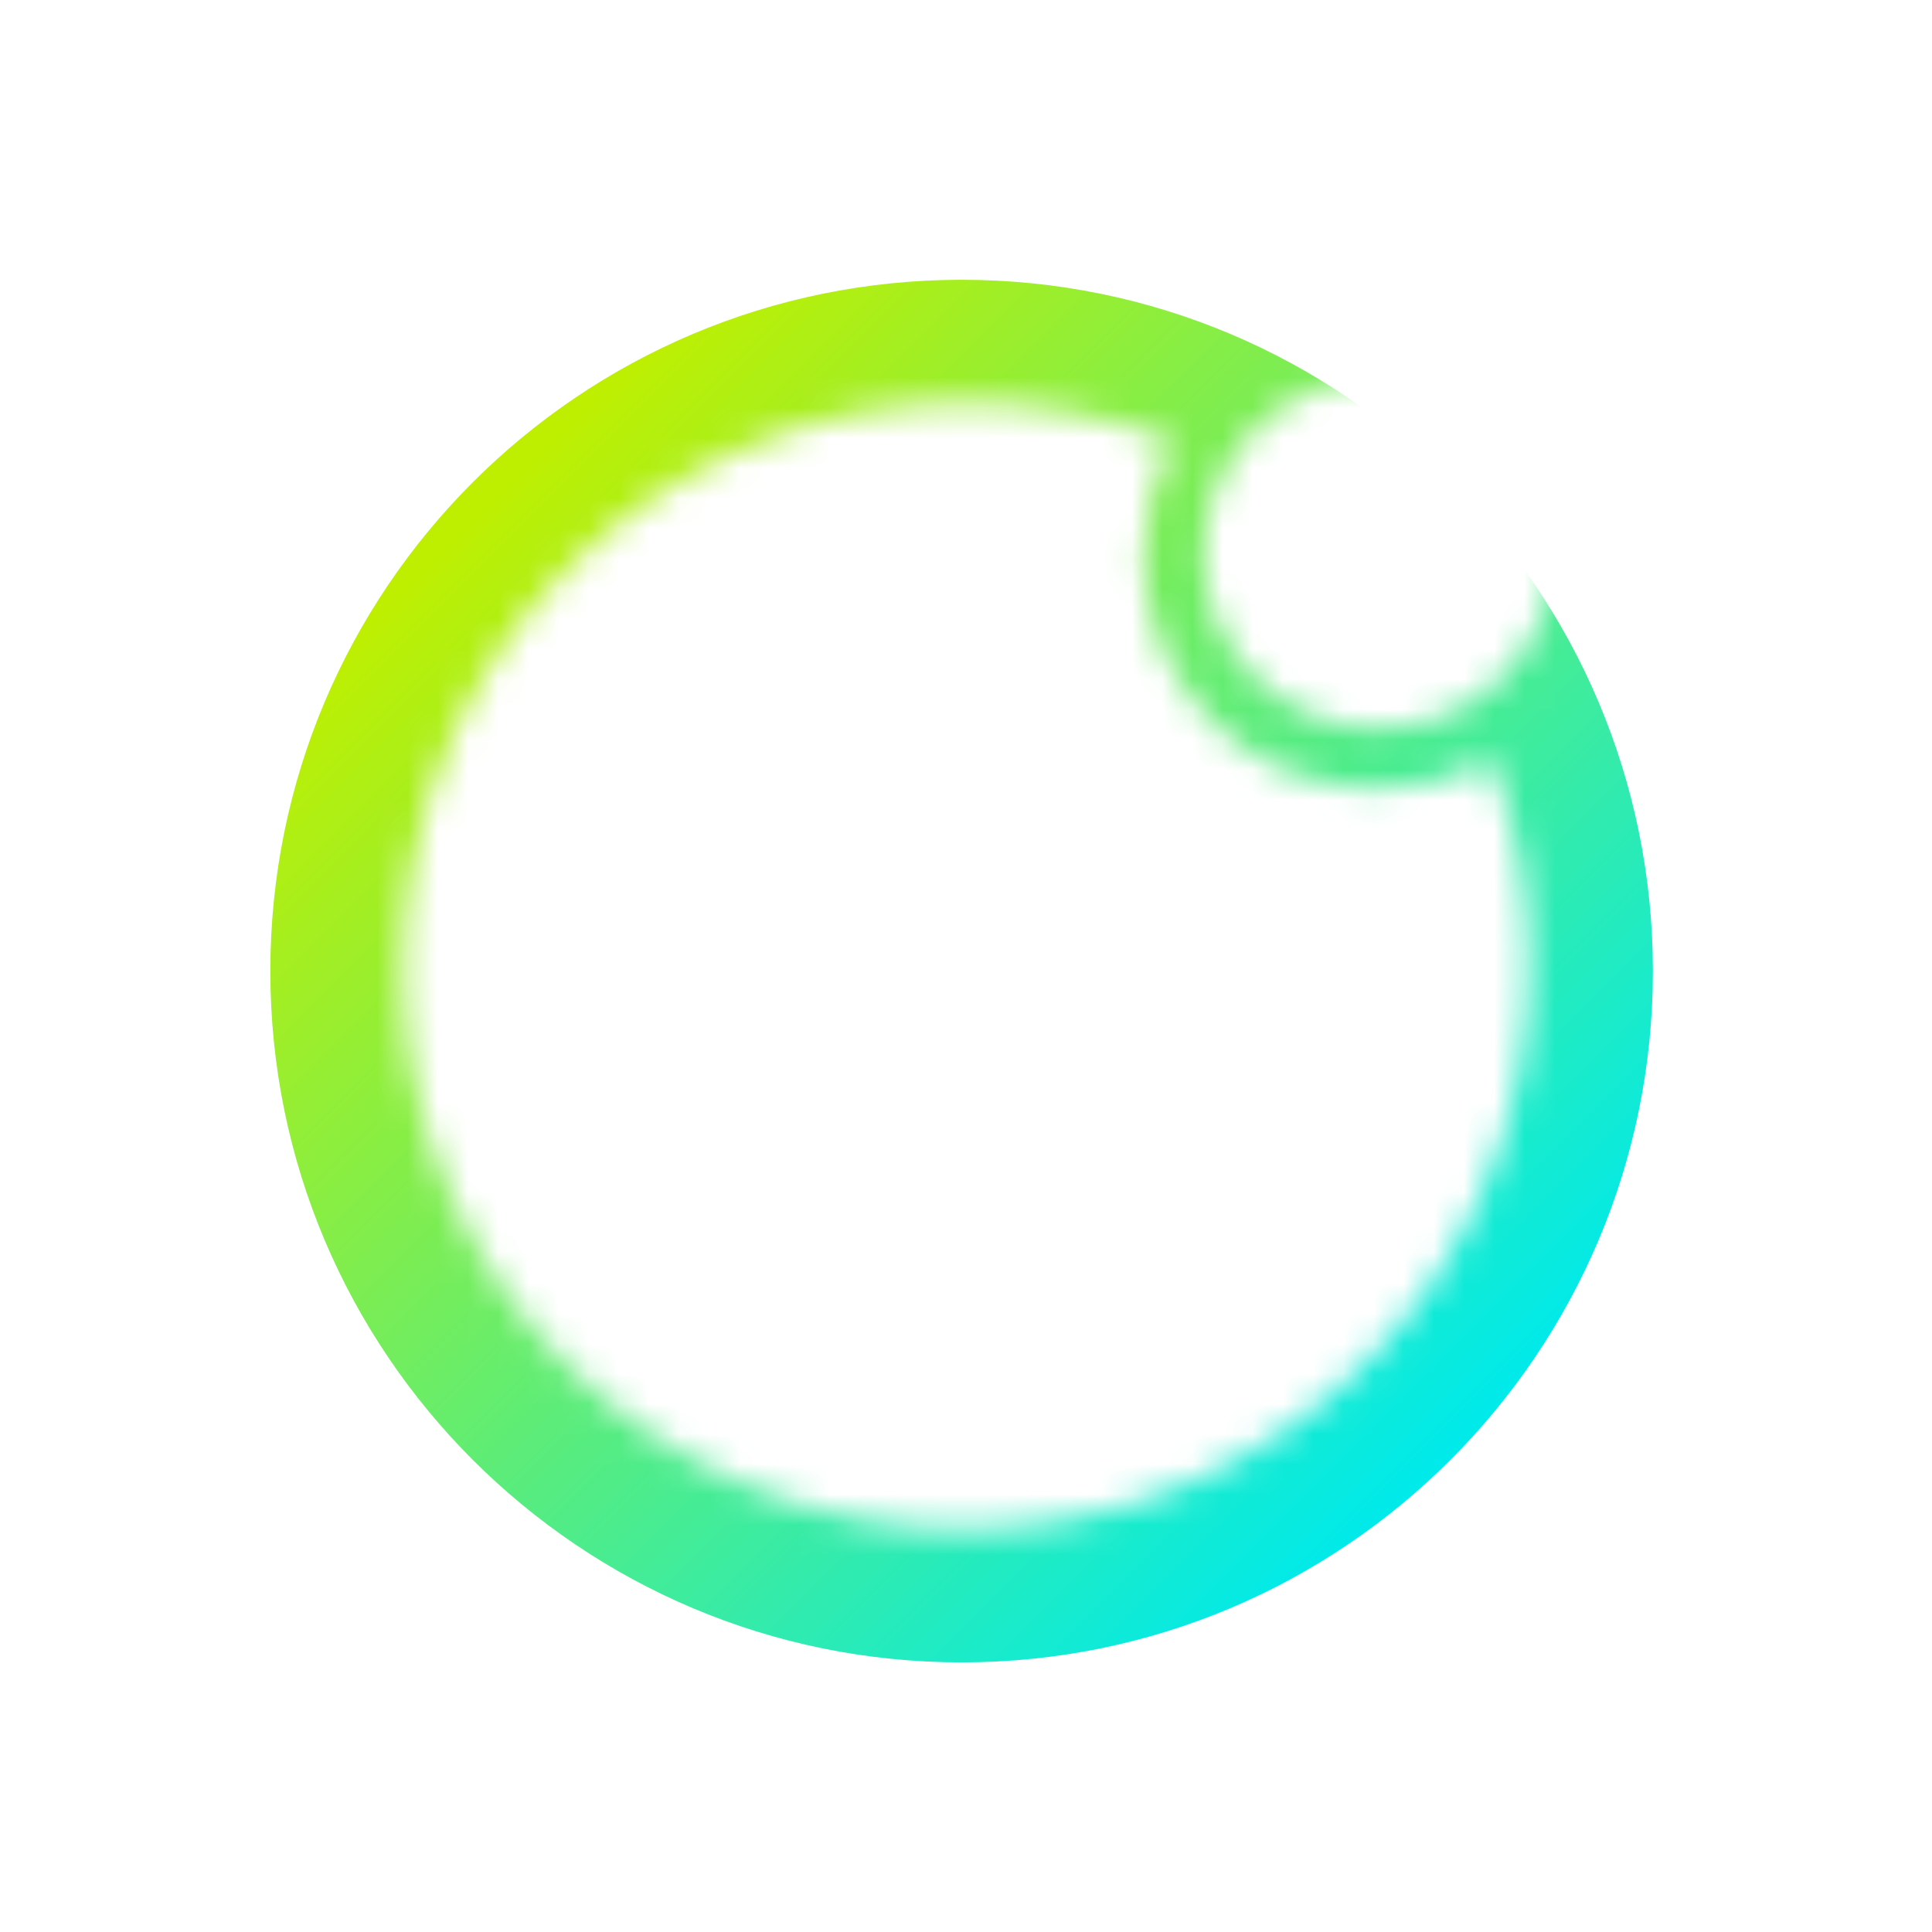 <svg viewBox="0 0 64 64" fill="none" xmlns="http://www.w3.org/2000/svg">
<rect width="64" height="64" rx="32" fill="white"/>
<mask id="mask0_1524_78" style="mask-type:alpha" maskUnits="userSpaceOnUse" x="0" y="0" width="64" height="64">
<path fill-rule="evenodd" clip-rule="evenodd" d="M32 64C49.673 64 64 49.673 64 32C64 14.327 49.673 0 32 0C14.327 0 0 14.327 0 32C0 49.673 14.327 64 32 64ZM45.673 26.129C41.363 26.203 37.87 22.711 37.87 18.401C37.87 17.063 38.242 15.726 38.836 14.611C36.681 13.794 34.377 13.348 32 13.348C21.671 13.348 13.348 21.745 13.348 32.074C13.348 42.403 21.745 50.726 32.074 50.651C42.403 50.577 50.726 42.254 50.651 31.925C50.651 29.547 50.206 27.244 49.388 25.163C48.273 25.832 47.01 26.129 45.673 26.129ZM51.472 18.327C51.472 21.53 48.875 24.126 45.673 24.126C42.47 24.126 39.874 21.53 39.874 18.327C39.874 15.124 42.47 12.528 45.673 12.528C48.875 12.528 51.472 15.124 51.472 18.327Z" fill="#C4C4C4"/>
</mask>
<g mask="url(#mask0_1524_78)">
<g filter="url(#filter0_f_1524_78)">
<path d="M54.754 32.168C54.754 44.815 44.502 55.068 31.855 55.068C19.207 55.068 8.955 44.815 8.955 32.168C8.955 19.521 19.207 9.268 31.855 9.268C44.502 9.268 54.754 19.521 54.754 32.168Z" fill="url(#paint0_linear_1524_78)"/>
</g>
</g>
<defs>
<filter id="filter0_f_1524_78" x="0.184" y="0.497" width="63.341" height="63.341" filterUnits="userSpaceOnUse" color-interpolation-filters="sRGB">
<feFlood flood-opacity="0" result="BackgroundImageFix"/>
<feBlend mode="normal" in="SourceGraphic" in2="BackgroundImageFix" result="shape"/>
<feGaussianBlur stdDeviation="4.385" result="effect1_foregroundBlur_1524_78"/>
</filter>
<linearGradient id="paint0_linear_1524_78" x1="15.047" y1="17.438" x2="46.788" y2="49.179" gradientUnits="userSpaceOnUse">
<stop stop-color="#BFEF00"/>
<stop offset="1" stop-color="#00EAEA"/>
</linearGradient>
</defs>
</svg>
